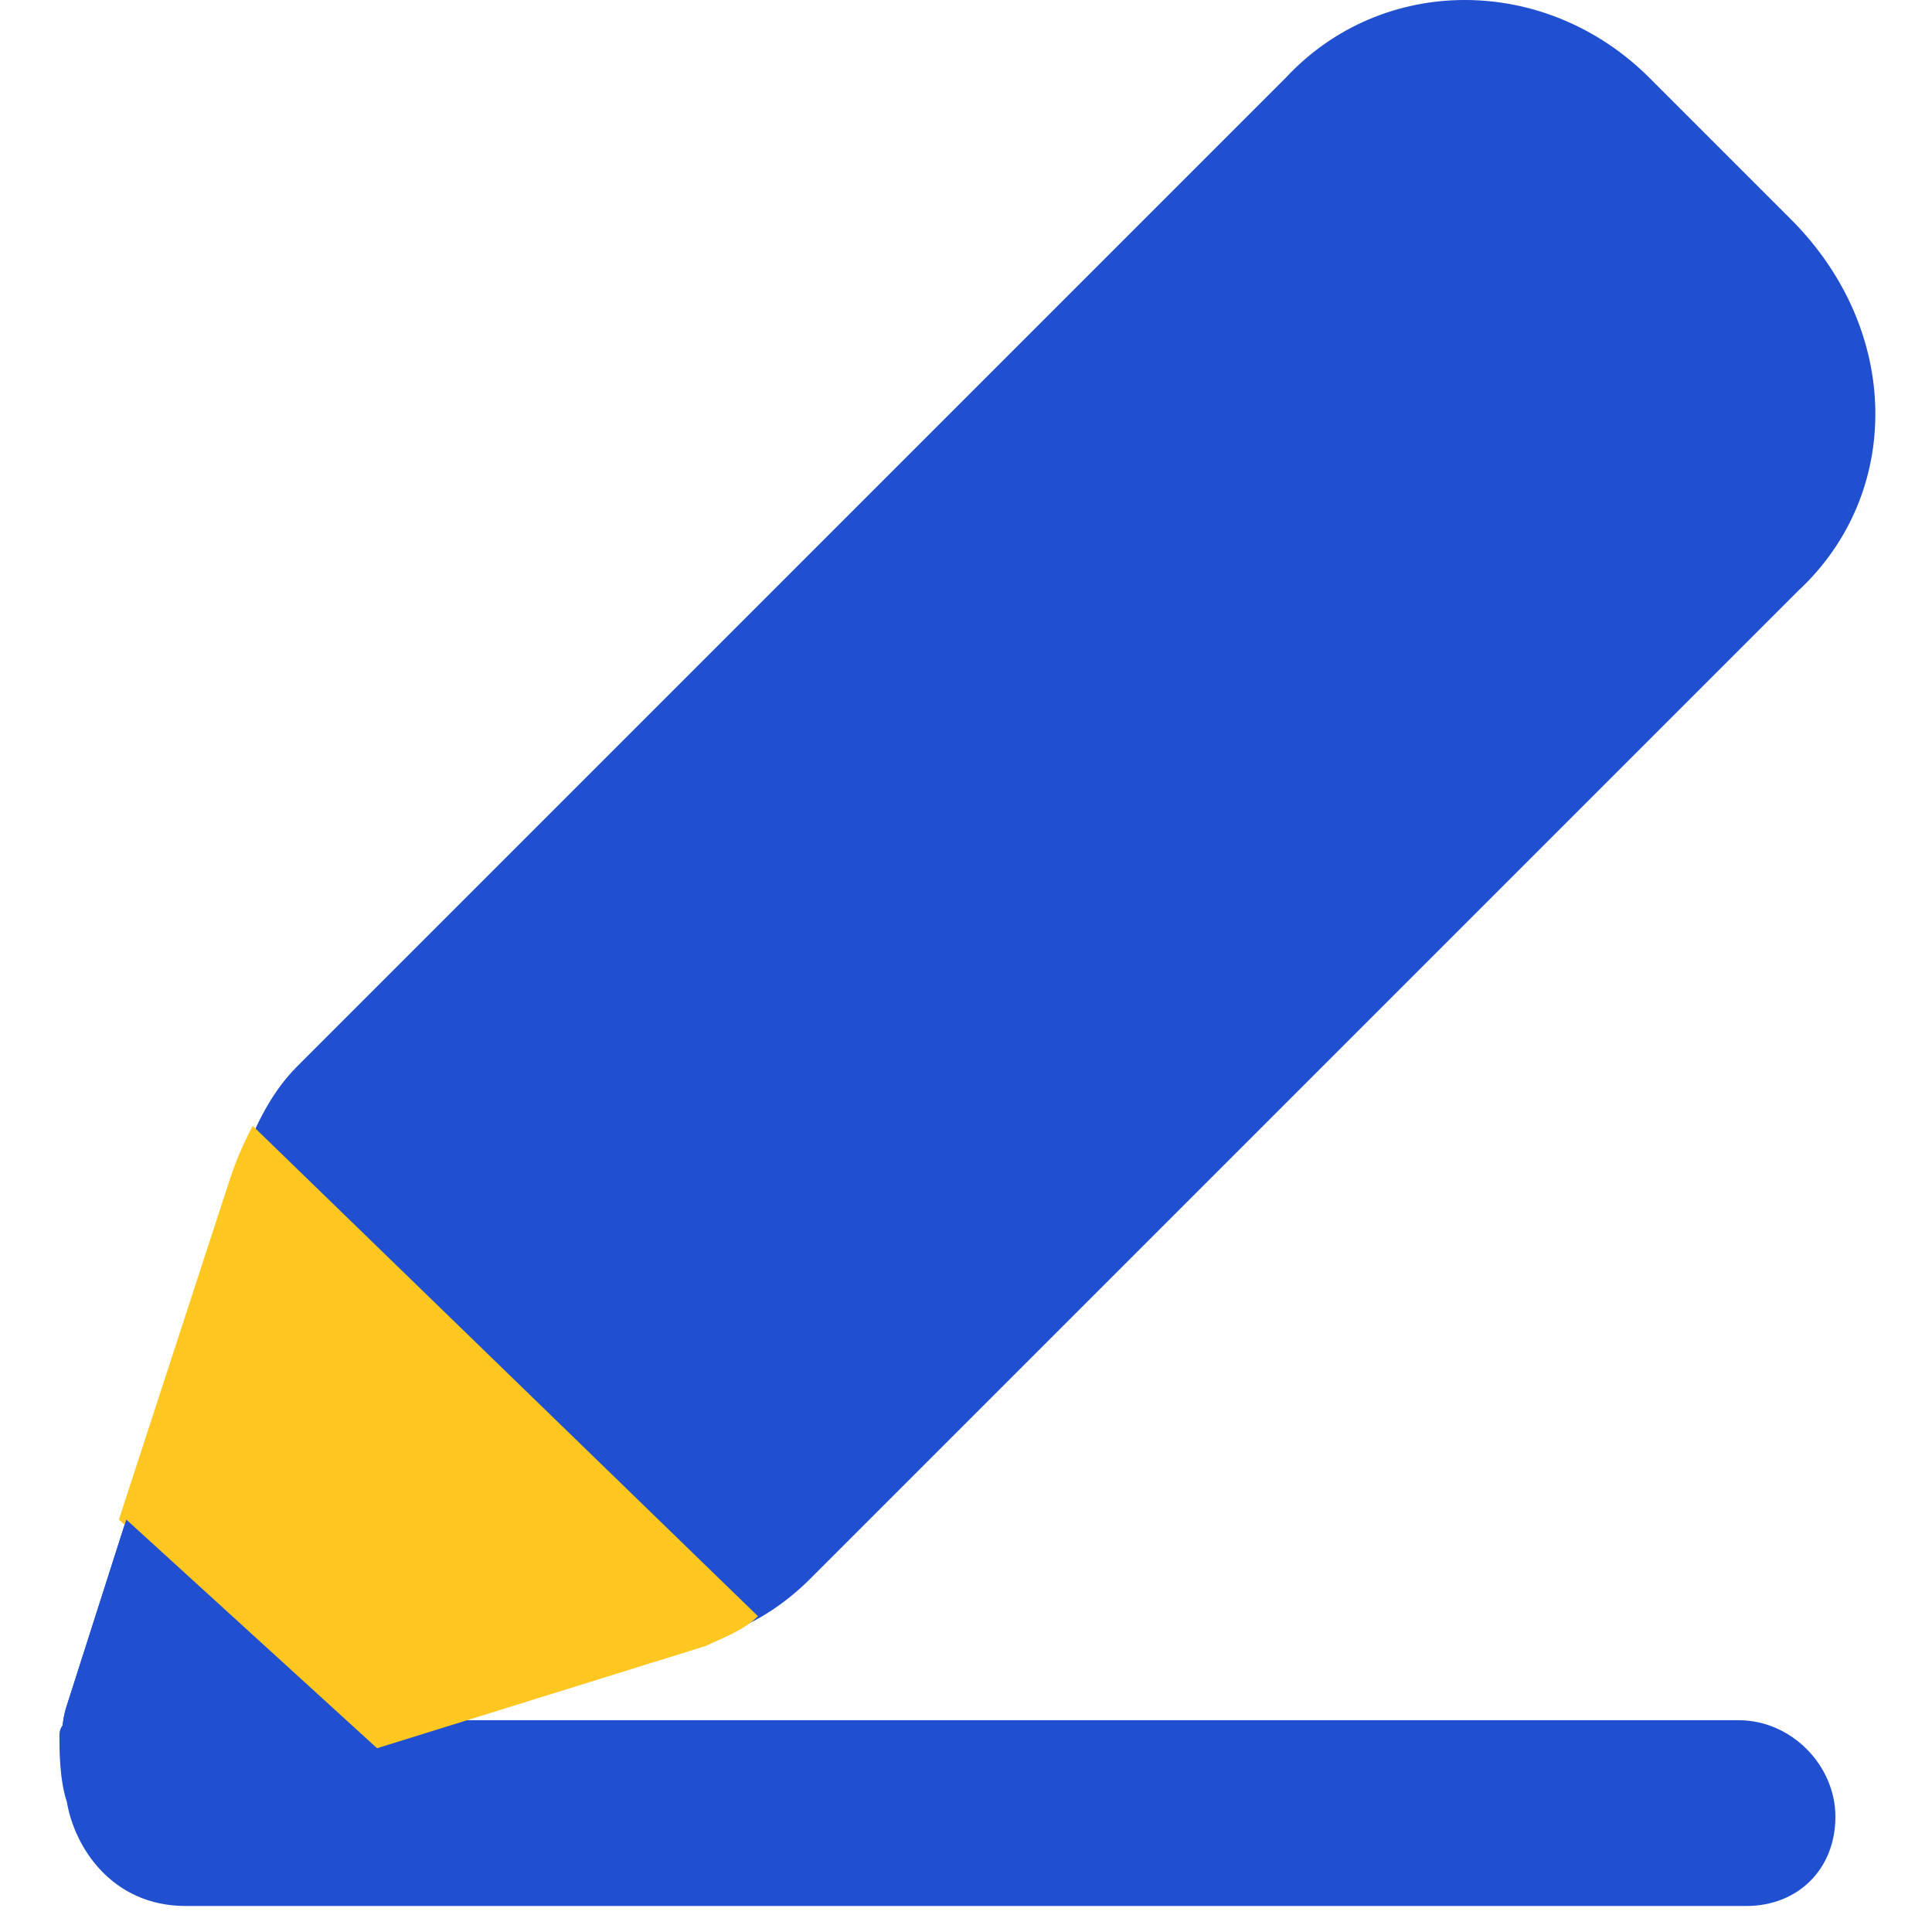 <svg width="26" height="26" viewBox="0 0 26 26" fill="none" xmlns="http://www.w3.org/2000/svg">
<path d="M23.5 25.65H2.5C1.5 25.65 1 24.85 0.9 24.25C0.8 23.95 0.8 23.55 0.8 23.35C0.8 23.15 1 23.15 1 23.15H23.4C24.1 23.15 24.7 23.75 24.7 24.45C24.7 25.15 24.2 25.65 23.5 25.65Z" fill="#204FCF"/>
<path d="M24.2 7.95L10.9 21.25C10.5 21.65 10 21.95 9.5 22.05L2.3 24.35C1.4 24.65 0.6 23.85 0.9 22.95L3.2 15.75C3.4 15.25 3.6 14.75 4 14.35L17.3 1.05C18.6 -0.35 20.8 -0.35 22.2 1.05L24.1 2.95C25.6 4.45 25.6 6.65 24.2 7.95Z" fill="#204FCF"/>
<path d="M9.5 22.15C9.7 22.05 10 21.95 10.2 21.75L3.4 15.15C3.3 15.35 3.2 15.55 3.1 15.85L1.6 20.45L5 23.55L9.5 22.15Z" fill="#FFC720"/>
<path d="M5.1 23.55L1.7 20.45L0.9 22.95C0.6 23.85 1.5 24.65 2.4 24.45L5.1 23.55Z" fill="#204FCF"/>
</svg>
